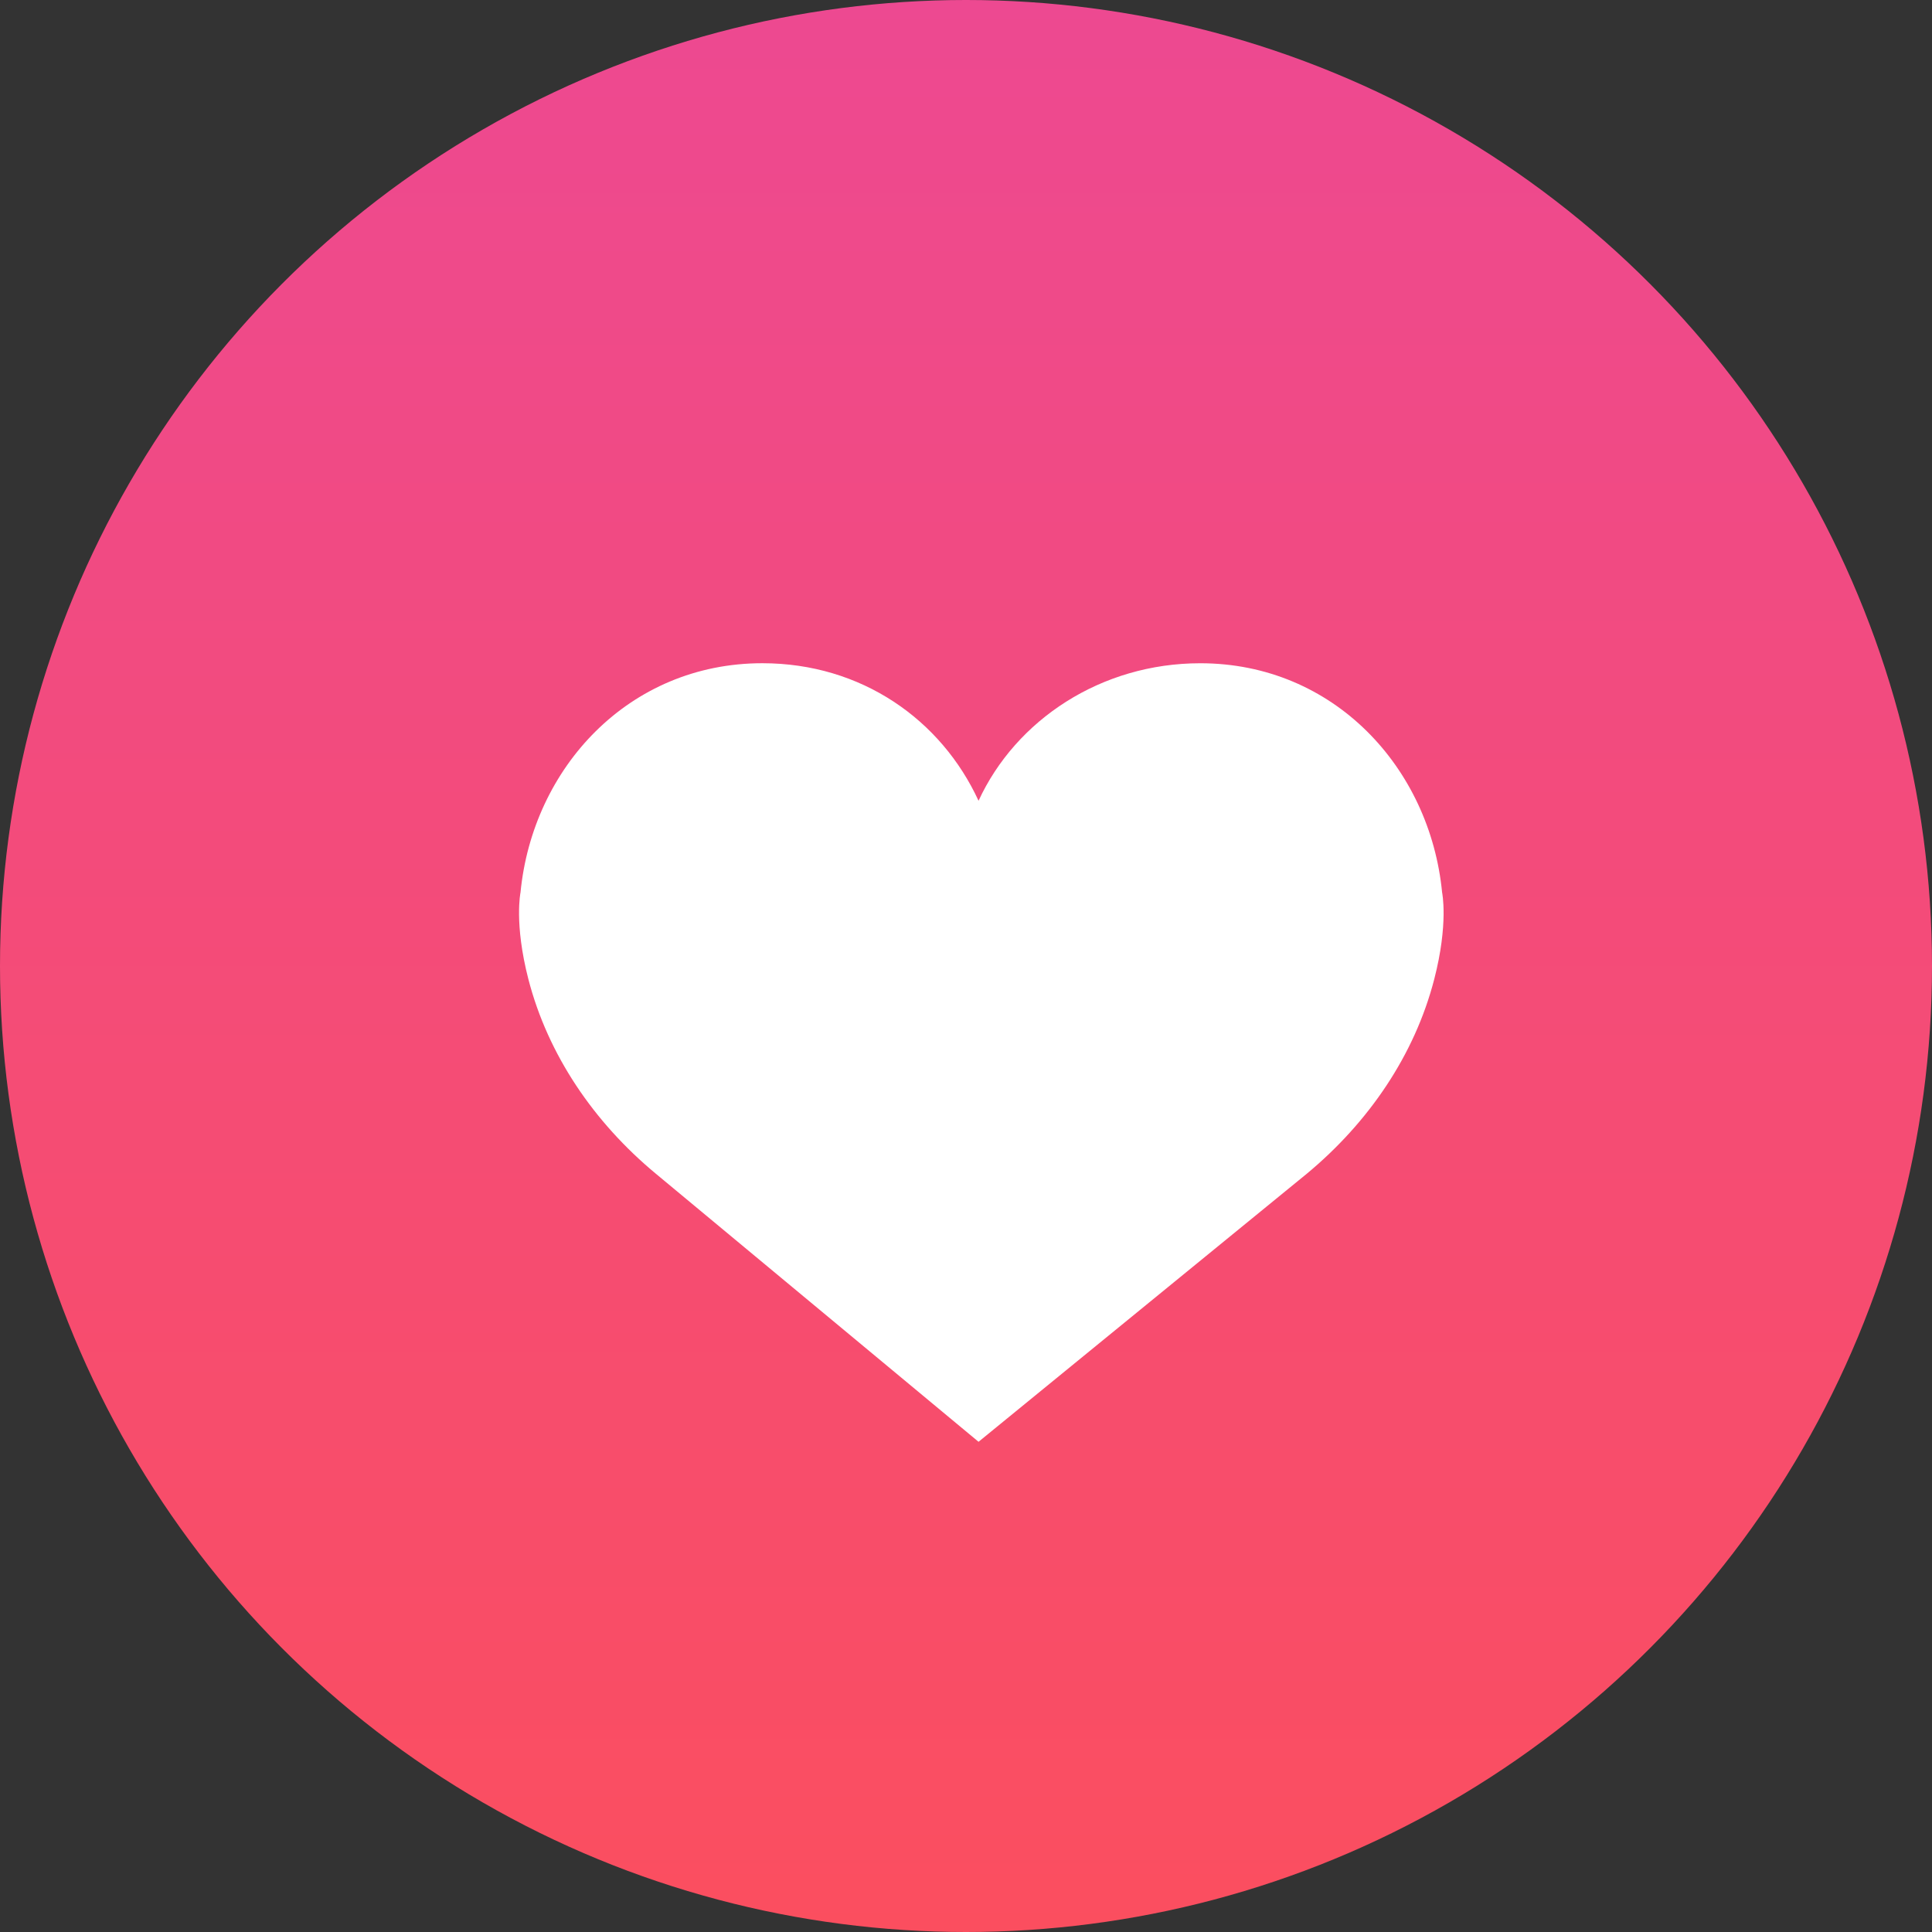 <svg width="67" height="67" viewBox="0 0 67 67" fill="none" xmlns="http://www.w3.org/2000/svg">
<rect x="0" y="0" width="67" height="67" fill="#333333" stroke="none"/>
<circle cx="33.5" cy="33.5" r="33.5" fill="url(#paint0_linear)"/>
<path d="M33.935 27.77C35.23 24.962 38.186 23.001 41.624 23.001C46.256 23.001 49.592 26.627 50.011 30.95C50.011 30.95 50.238 32.023 49.739 33.954C49.061 36.585 47.466 38.922 45.316 40.706L33.935 50L22.747 40.706C20.596 38.922 19.002 36.584 18.323 33.954C17.825 32.022 18.051 30.949 18.051 30.949C18.471 26.627 21.806 23 26.438 23C29.878 23 32.641 24.962 33.935 27.77Z" fill="white"/>
<defs>
<linearGradient id="paint0_linear" x1="33.5" y1="0" x2="33.5" y2="67" gradientUnits="userSpaceOnUse">
<stop stop-color="#ED4991"/>
<stop offset="1" stop-color="#FB4E5F"/>
</linearGradient>
</defs>
</svg>
